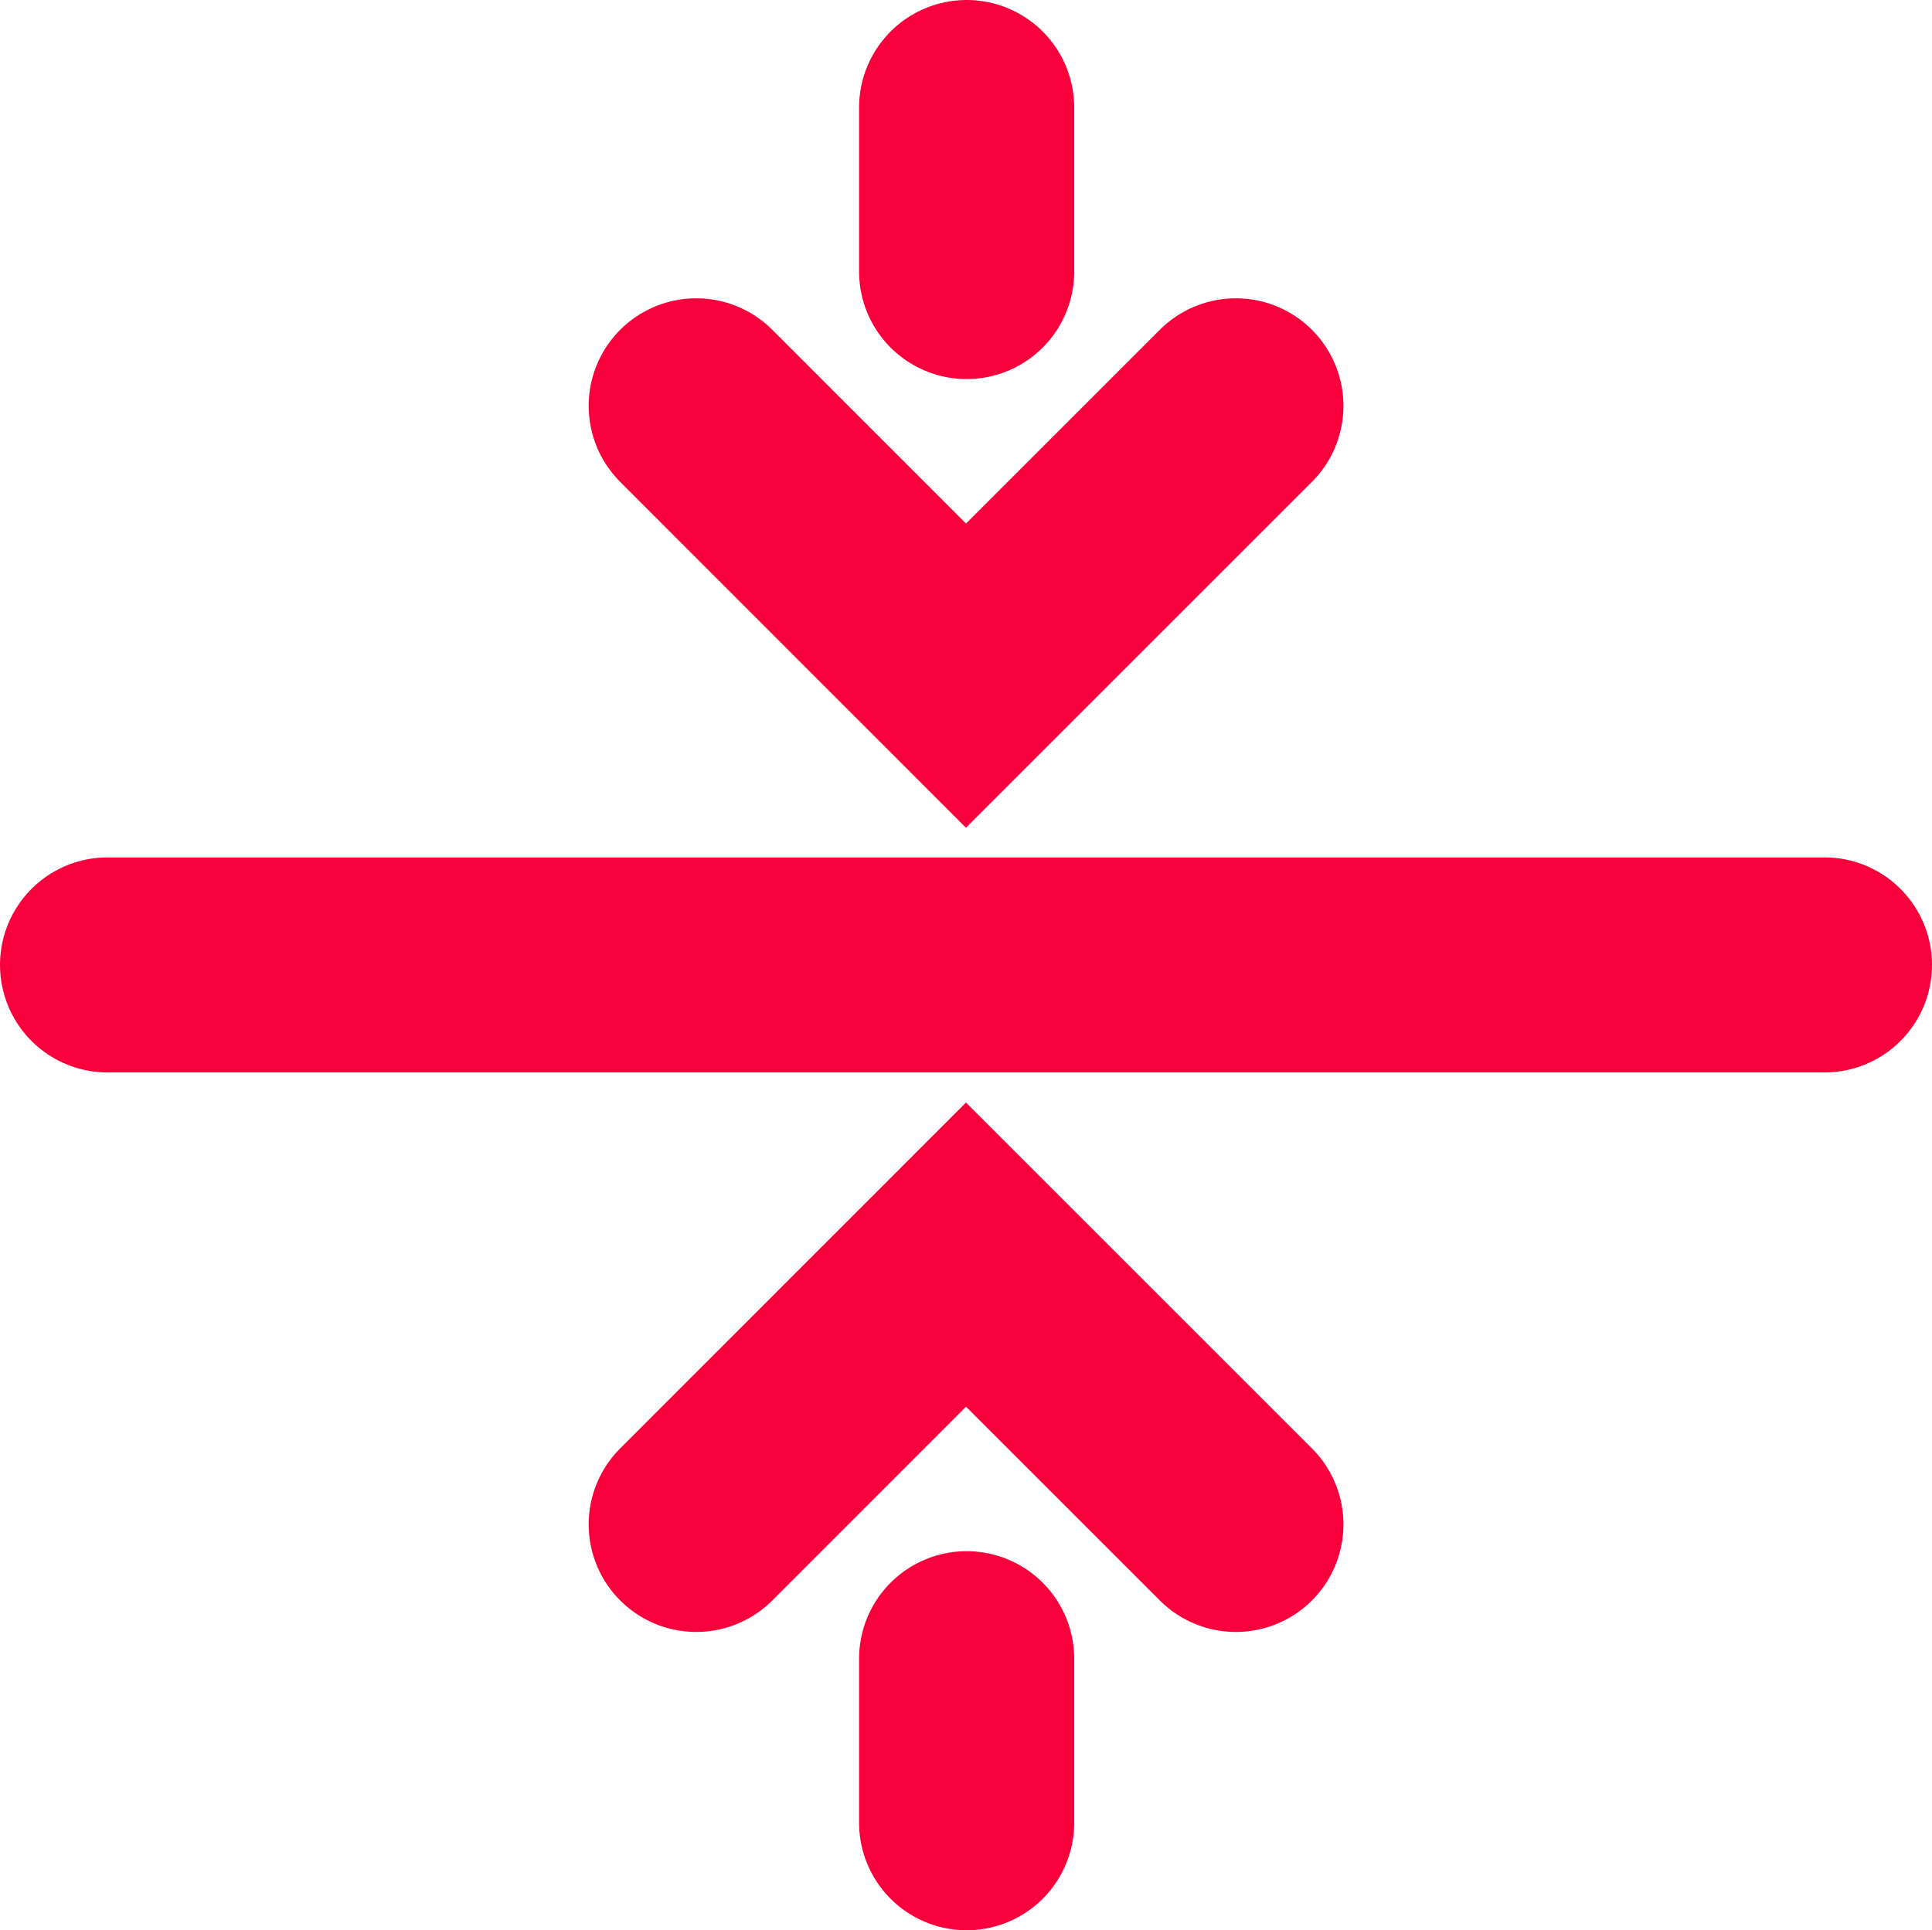 <svg xmlns="http://www.w3.org/2000/svg" width="17.962" height="17.95"><defs><style>.cls-1{fill:none;stroke:#f9003c;stroke-linecap:round;stroke-miterlimit:10;stroke-width:2px}</style></defs><g id="Component_23_1" data-name="Component 23 – 1" transform="translate(1 1)"><g id="Group_407" data-name="Group 407" transform="translate(-941.832 -415.86)"><g id="Group_405" data-name="Group 405" transform="translate(947.305 426.527)"><path id="Path_274" data-name="Path 274" class="cls-1" d="m953.544 431.417-2.509-2.509-2.508 2.509" transform="translate(-948.527 -428.908)"/><path id="Path_275" data-name="Path 275" class="cls-1" d="M951.6 434.191v-1.525" transform="translate(-949.086 -428.908)"/></g><g id="Group_406" data-name="Group 406" transform="translate(947.305 415.86)"><path id="Path_276" data-name="Path 276" class="cls-1" d="m948.527 419.254 2.508 2.509 2.509-2.509" transform="translate(-948.527 -416.48)"/><path id="Path_277" data-name="Path 277" class="cls-1" d="M951.6 415.86v1.525" transform="translate(-949.086 -415.86)"/></g><path id="Line_43" data-name="Line 43" class="cls-1" transform="translate(941.832 423.833)" d="M0 0h15.962"/></g></g></svg>
